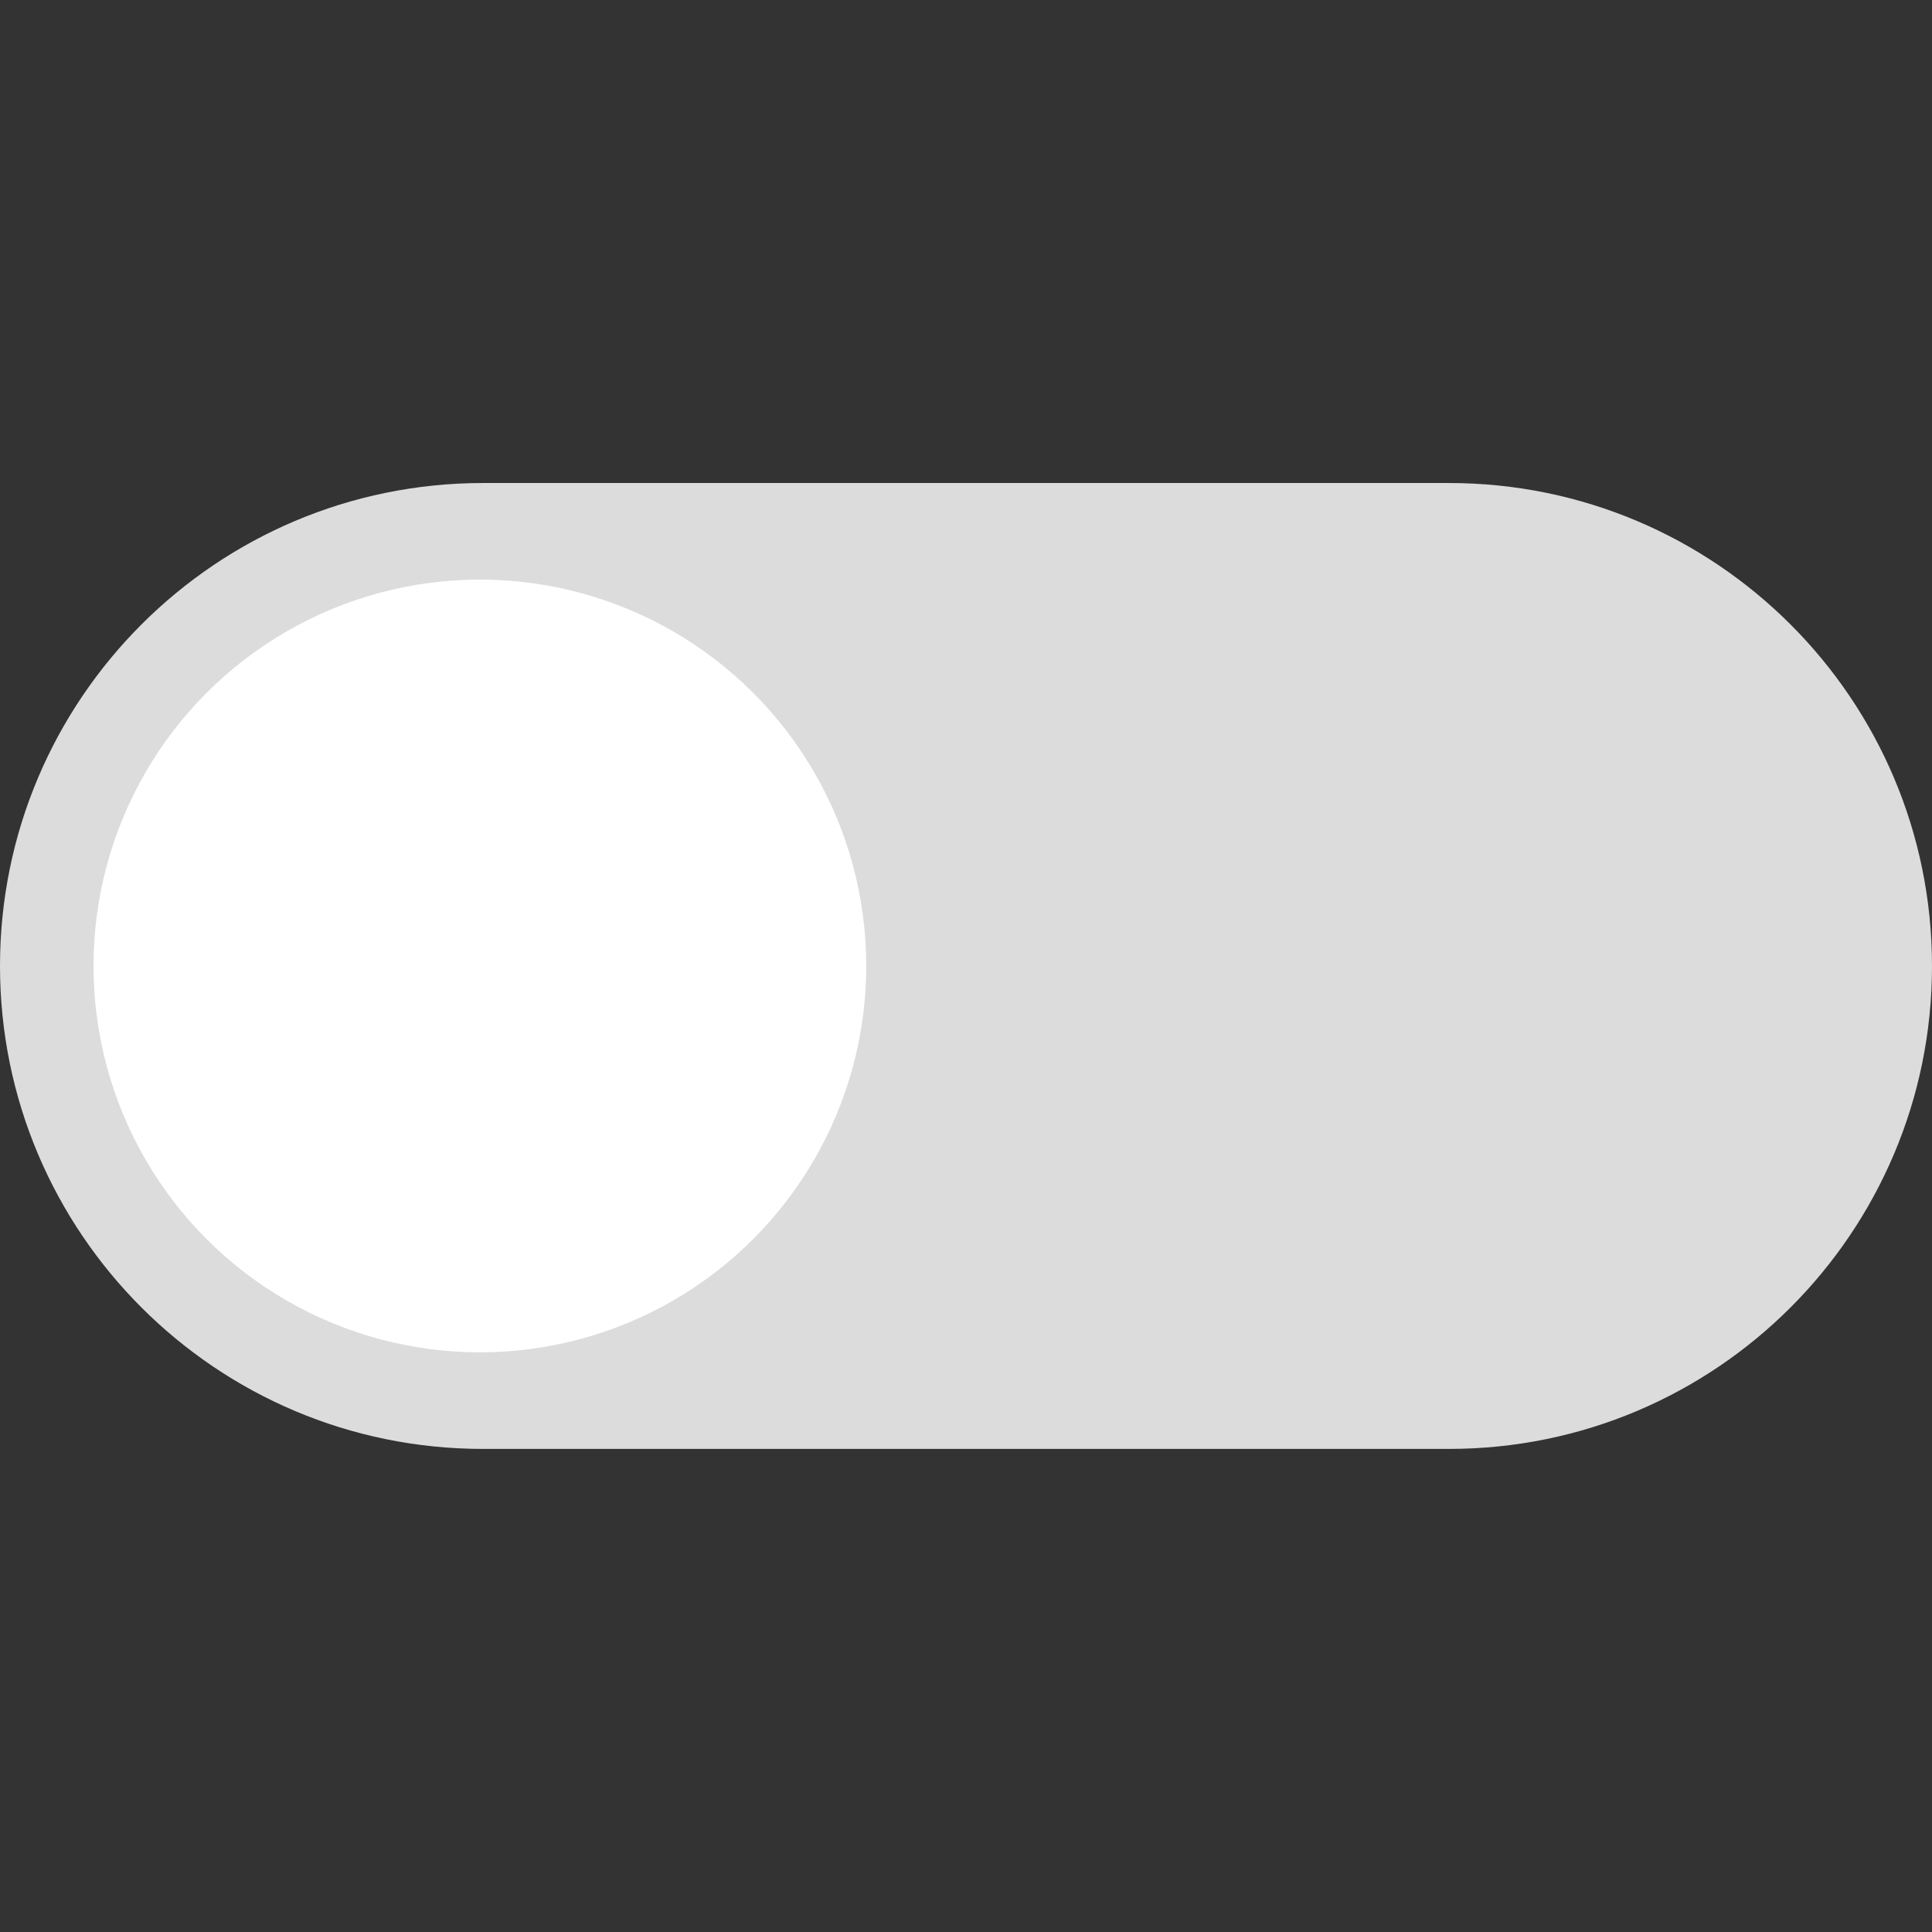 <?xml version="1.0" encoding="utf-8"?>
<!-- Generator: Adobe Illustrator 16.0.0, SVG Export Plug-In . SVG Version: 6.00 Build 0)  -->
<!DOCTYPE svg PUBLIC "-//W3C//DTD SVG 1.1//EN" "http://www.w3.org/Graphics/SVG/1.1/DTD/svg11.dtd">
<svg version="1.1" id="图层_1" xmlns="http://www.w3.org/2000/svg" xmlns:xlink="http://www.w3.org/1999/xlink" x="0px" y="0px"
	 width="28.347px" height="28.347px" viewBox="0 0 28.347 28.347" enable-background="new 0 0 28.347 28.347" xml:space="preserve">
<rect x="0" y="0" width="28.347" height="28.347" fill="#333333" stroke="none"/>
<path fill="#DDDCDC" d="M0,14.173c0-3.914,3.173-7.086,7.087-7.086H21.26c3.914,0,7.087,3.172,7.087,7.086l0,0
	c0,3.914-3.173,7.086-7.087,7.086H7.087C3.173,21.26,0,18.087,0,14.173L0,14.173z"/>
<circle fill="#FFFFFF" cx="7.041" cy="14.173" r="5.669"/>
</svg>
